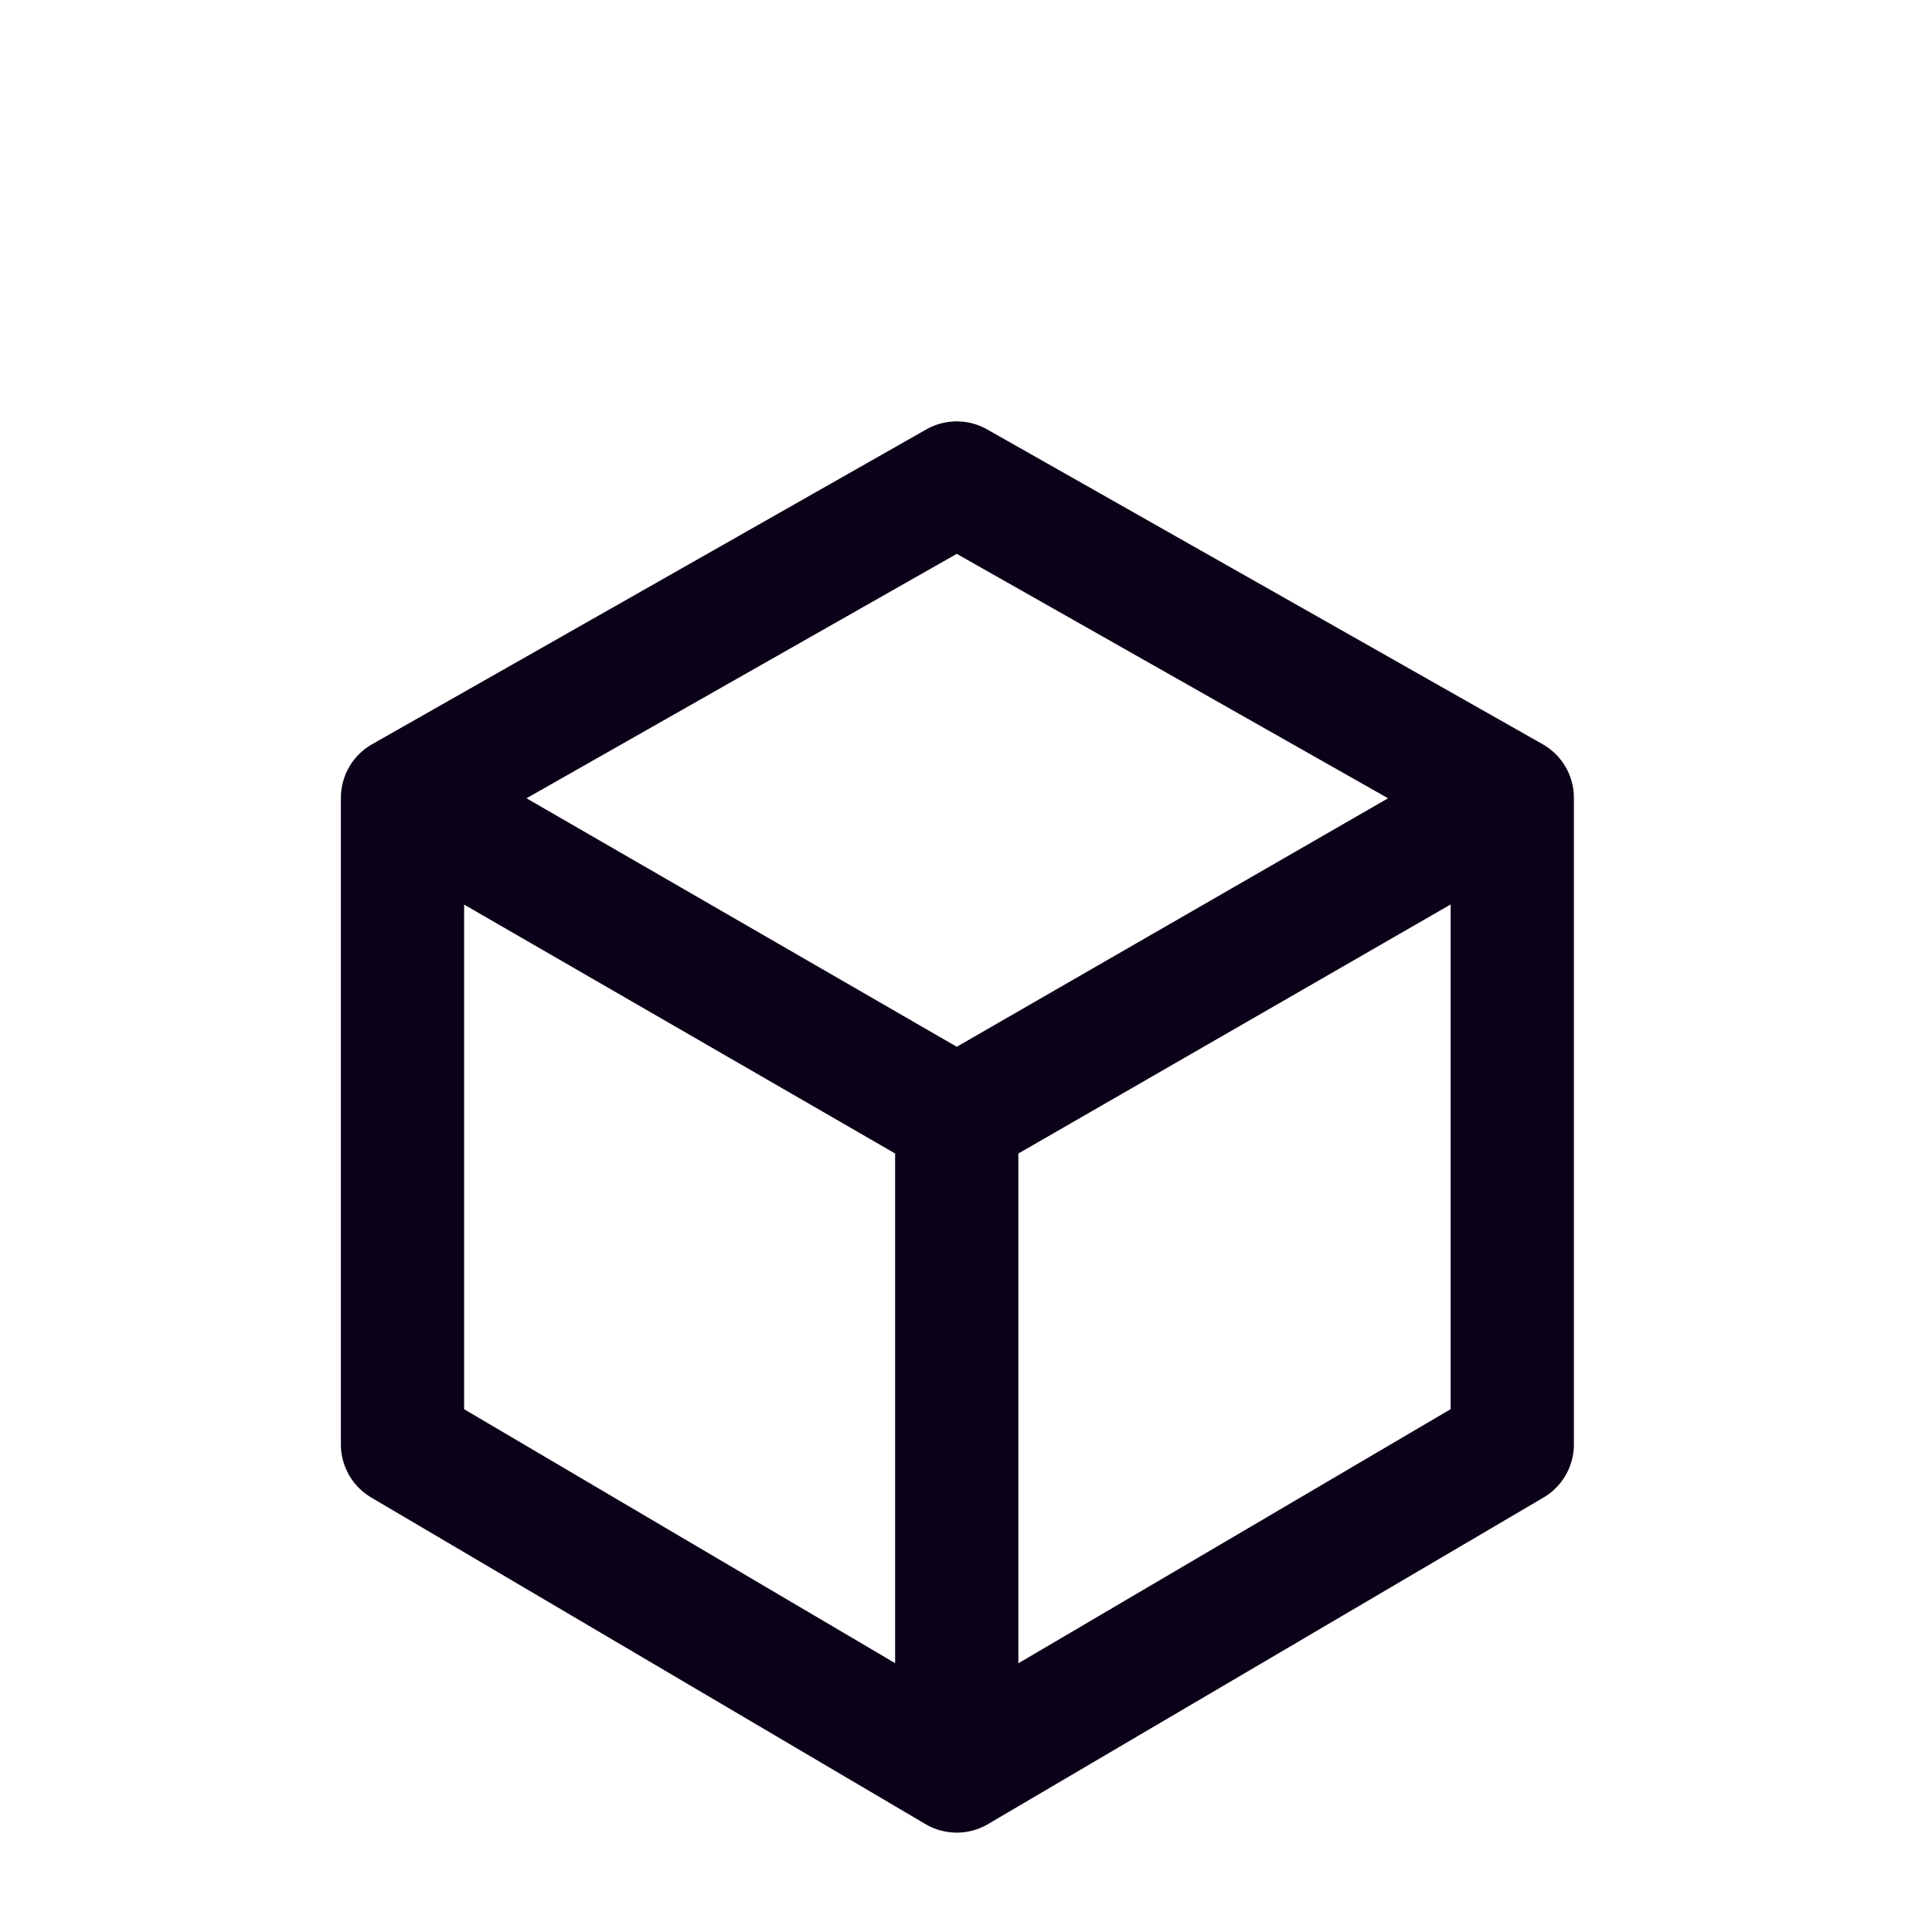 <svg width="24" height="24" viewBox="0 0 24 24" fill="none" xmlns="http://www.w3.org/2000/svg">
<path d="M5 9.911V17.943L11.885 22M5 9.911L11.885 6L18.786 9.911M5 9.911L11.885 13.887M11.885 22L18.786 17.943V9.911M11.885 22V13.887M18.786 9.911L11.885 13.887" stroke="#0B0118" stroke-width="1.531" stroke-linecap="round" stroke-linejoin="round"/>
</svg>
